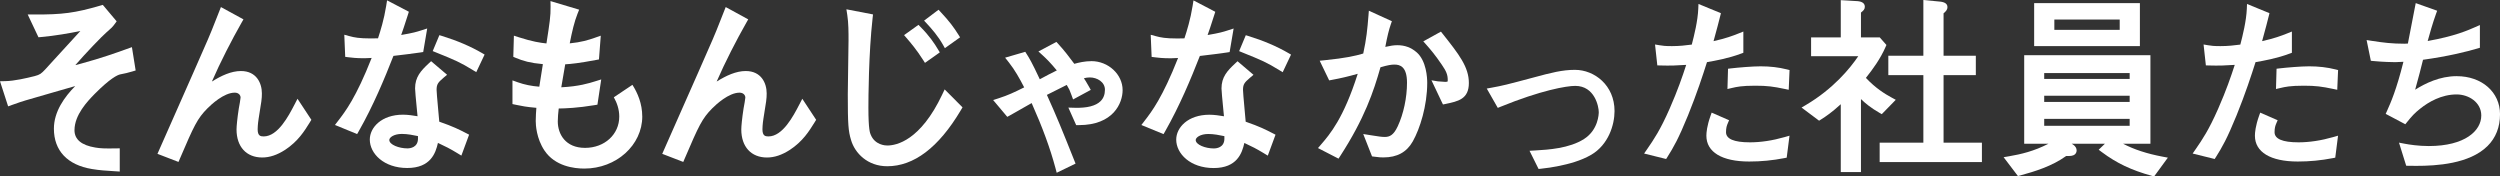 <svg width="1190" height="84" viewBox="0 0 1190 84" fill="none" xmlns="http://www.w3.org/2000/svg">
<rect x="0" y="0" width="1190" height="84" fill="#333333" stroke="none"/>
<path d="M57.001 81.671V70.605L55.028 70.639C49.666 70.721 47.856 70.646 45.344 70.225C38.786 69.146 35.456 66.369 35.456 61.977C35.456 54.617 41.778 48.1 44.81 44.97L45.094 44.678C52.462 37.271 55.893 35.683 57.271 35.391L57.71 35.303C59.614 34.922 60.661 34.712 62.937 34.033L64.571 33.544L62.795 22.438L59.601 23.585C55.38 25.099 48.315 27.638 38.631 30.272C37.732 30.496 36.794 30.74 35.855 30.992C41.15 24.902 48.612 17.19 50.49 15.574C53.124 13.279 53.529 12.892 54.623 11.399L55.528 10.156L48.93 2.322L47.721 2.675C35.814 6.151 29.669 6.986 16.263 6.891L13.176 6.87L18.309 17.739L19.653 17.617C26.272 17.027 33.261 15.791 38.252 14.752C38.009 15.024 37.739 15.329 37.422 15.669C31.58 22.023 29.851 23.918 25.583 28.595L21.483 33.089C19.633 35.031 19.038 35.567 16.486 36.226C12.562 37.21 6.855 38.534 2.607 38.622L0 38.677L3.87 50.625L5.747 49.946C9.144 48.718 10.509 48.297 12.204 47.781C14.223 47.156 19.856 45.54 25.812 43.836C29.257 42.852 32.755 41.847 35.801 40.965C30.763 46.097 25.657 53.042 25.657 61.264C25.657 71.719 32.086 78.535 43.763 80.456C47.424 81.067 50.429 81.257 54.596 81.508L57.014 81.658L57.001 81.671Z" fill="white"/>
<path d="M147.458 58.249L148.214 57.034L141.616 47.014L140.097 49.94C137.368 55.181 132.289 64.937 125.502 64.937C123.996 64.937 122.645 64.679 122.645 61.535C122.645 61.169 122.672 59.193 123.145 56.24L123.165 56.138C124.455 48.256 124.658 47.041 124.658 44.441C124.658 39.539 122.051 33.809 114.696 33.809C110.063 33.809 105.396 35.988 100.858 38.819C104.856 29.586 110.468 18.724 114.899 10.951L115.885 9.219L105.16 3.361L102.837 9.247C101.135 13.571 100.196 15.947 98.967 18.765C96.772 23.897 88.391 42.825 82.279 56.641C79.382 63.185 76.937 68.704 75.775 71.352L74.951 73.226L84.96 77.082L85.696 75.365C92.335 59.879 93.909 56.43 98.758 51.562C100.493 49.811 106.572 44.101 111.745 44.101C113.562 44.101 114.514 45.282 114.514 46.443C114.5 47.027 113.947 50.259 113.663 51.671C112.961 56.172 112.589 60.083 112.589 61.617C112.589 69.852 117.276 74.964 124.82 74.964C128.365 74.964 131.931 73.776 135.74 71.311C141.866 67.265 144.851 62.472 147.478 58.243L147.458 58.249Z" fill="white"/>
<path d="M170.839 62.33C177.681 50.293 182.982 37.584 187.278 26.606C191.863 26.076 197.482 25.377 200.069 24.977L201.447 24.759L203.351 13.551L200.312 14.528C198.536 15.099 196.713 15.682 190.965 16.653C191.789 14.365 192.417 12.471 194.119 7.162L194.619 5.594L184.245 0.17L183.82 2.838C182.807 9.192 181.125 14.617 179.937 18.235C178.971 18.296 178.12 18.296 176.573 18.296C170.866 18.296 168.604 17.807 166.436 17.224L163.883 16.531L164.322 27.061L166.044 27.278C167.442 27.455 169.556 27.719 173.514 27.719C173.953 27.719 174.979 27.672 176.621 27.59C176.715 27.59 176.81 27.584 176.911 27.577C169.475 46.437 164.403 53.029 160.993 57.455L159.433 59.485L169.995 63.816L170.839 62.336V62.33Z" fill="white"/>
<path d="M217.608 72.853L219.614 74.068L223.295 64.102L221.762 63.314C218.709 61.739 215.812 60.245 209.092 57.917C208.889 55.642 208.714 53.64 208.552 51.881C208.106 46.953 207.816 43.701 207.816 42.777C207.816 40.17 208.464 39.267 211.051 37.075L212.807 35.588L205.209 29.125L203.953 30.299C200.339 33.667 197.577 36.674 197.577 42.078C197.577 43.171 197.942 46.953 198.448 52.166C198.556 53.294 198.664 54.386 198.752 55.33C196.605 54.964 194.14 54.59 191.837 54.59C181.571 54.59 176.026 60.7 176.026 66.444C176.026 73.09 182.692 79.967 193.842 79.967C204.993 79.967 207.377 72.866 208.457 68.026C212.01 69.675 214.225 70.789 217.608 72.846V72.853ZM198.962 65.921C198.962 70.293 195.105 70.633 193.923 70.633C189.939 70.633 185.306 68.881 185.306 66.62C185.306 65.446 187.44 63.748 191.303 63.748C193.937 63.748 196.679 64.298 198.955 64.781V65.921H198.962Z" fill="white"/>
<path d="M305.709 55.405C305.709 49.335 303.494 44.23 301.035 40.381L292.181 46.301C293.64 48.887 294.768 51.969 294.768 55.5C294.768 63.986 287.765 70.388 278.478 70.388C269.192 70.388 265.505 63.877 265.505 57.781C265.505 55.989 265.707 53.64 265.95 51.65C269.125 51.61 275.156 51.365 282.983 50.055L284.374 49.824L286.184 37.808L283.226 38.731C280.444 39.6 275.466 41.155 267.173 41.548C267.2 41.399 267.22 41.257 267.247 41.107C267.666 38.5 268.105 35.819 269.044 30.611C271.968 30.435 275.48 30.082 283.638 28.561L285.104 28.29L285.968 16.986L283.172 17.963C280.011 19.07 276.689 20.102 271.191 20.638C272.306 14.929 273.406 10.299 274.885 6.585L275.676 4.603L262.027 0.516L262.074 3.177C262.155 7.536 261.581 11.215 260.196 20.109L260.108 20.679C257.231 20.387 253.314 19.79 247.074 17.773L244.616 16.979L244.332 27.054L245.568 27.57C249.08 29.036 252.301 29.973 258.407 30.53C257.961 33.524 257.218 38.14 256.711 41.263C253.078 40.992 249.586 40.286 246.52 39.186L243.934 38.263V49.539L245.987 49.967C248.148 50.422 250.559 50.924 255.313 51.325C255.178 53.09 255.01 55.411 255.01 57.598C255.01 59.437 255.307 65.88 259.176 71.664C264.188 79.125 273.21 80.239 278.141 80.239C293.35 80.239 305.722 69.098 305.722 55.405H305.709Z" fill="white"/>
<path d="M387.738 58.249L388.495 57.034L381.896 47.014L380.377 49.94C377.648 55.181 372.57 64.937 365.782 64.937C364.276 64.937 362.925 64.679 362.925 61.535C362.925 61.169 362.952 59.193 363.425 56.24L363.445 56.138C364.735 48.256 364.938 47.041 364.938 44.441C364.938 39.539 362.331 33.809 354.976 33.809C350.343 33.809 345.677 35.988 341.131 38.819C345.13 29.586 350.742 18.724 355.172 10.951L356.158 9.219L345.434 3.361L343.11 9.247C341.408 13.571 340.47 15.947 339.24 18.765C337.046 23.897 328.671 42.825 322.552 56.641C319.655 63.185 317.21 68.704 316.049 71.352L315.225 73.226L325.233 77.082L325.97 75.365C332.608 59.879 334.182 56.43 339.031 51.562C340.774 49.811 346.852 44.108 352.012 44.108C353.828 44.108 354.781 45.289 354.781 46.45C354.767 47.034 354.213 50.266 353.93 51.678C353.227 56.179 352.856 60.089 352.856 61.624C352.856 69.859 357.543 74.971 365.087 74.971C368.632 74.971 372.198 73.783 376.007 71.318C382.133 67.272 385.118 62.479 387.745 58.249H387.738Z" fill="white"/>
<path d="M225.321 33.504L226.699 34.346L230.67 25.968L229.508 25.289C223.984 22.071 217.554 19.322 210.402 17.122L209.146 16.735L205.972 24.318L207.343 24.875C216.946 28.751 218.952 29.607 225.328 33.504H225.321Z" fill="white"/>
<path d="M448.487 45.031C438.127 66.899 426.74 69.261 422.324 69.261C421.371 69.261 416.502 69.017 414.489 64.169C414.125 63.368 413.362 61.712 413.362 51.223C413.362 47.068 413.456 25.493 415.354 8.656L415.557 6.864L402.887 4.427L403.312 7.162C403.9 10.957 403.9 15.35 403.9 19.227C403.9 20.998 403.819 26.063 403.731 31.419C403.643 37.007 403.549 42.784 403.549 44.916C403.549 59.139 403.785 62.398 405.109 66.688C406.925 72.88 412.95 79.132 422.317 79.132C435.014 79.132 446.765 70.225 457.24 52.655L458.165 51.101L449.655 42.553L448.474 45.045L448.487 45.031Z" fill="white"/>
<path d="M519.528 29.104C516.327 29.104 513.349 29.817 511.377 30.381C508.81 26.945 506.69 24.142 503.86 21.053L502.847 19.953L494.283 24.488L496.33 26.355C498.052 27.93 500.058 29.899 503.043 33.524C500.456 34.794 498.092 36.002 494.938 37.726C491.163 29.627 489.86 27.563 488.799 25.886L488.016 24.658L478.433 27.455L480.236 29.729C483.093 33.334 485.341 37.387 487.509 41.589C482.674 44.006 479.77 45.35 475.495 46.735L472.739 47.625L479.466 55.622L480.85 54.862C481.276 54.631 481.62 54.427 481.978 54.224C482.424 53.959 482.903 53.687 483.626 53.294L483.707 53.246C484.376 52.839 486.517 51.637 488.583 50.469C489.461 49.974 490.326 49.485 491.069 49.064C496.262 60.721 499.875 70.585 502.388 79.961L502.995 82.235L511.964 77.876L511.289 76.186C505.501 61.691 503.07 55.67 498.322 45.167C501.044 43.755 504.434 42.051 507.763 40.428C507.797 40.489 507.831 40.544 507.865 40.598C509.02 42.56 509.087 42.682 510.019 45.228L510.789 47.333L519.211 42.784L518.238 41.053C517.097 39.023 516.442 37.991 515.929 37.258C516.786 37.014 517.685 36.857 518.731 36.857C522.277 36.857 525.951 39.05 525.951 42.709C525.951 44.977 525.242 46.817 523.851 48.175C521.568 50.408 517.455 51.461 511.627 51.304L508.54 51.216L512.261 59.56H513.518C529.976 59.56 534.366 49.078 534.366 42.886C534.366 35.411 527.565 29.098 519.522 29.098L519.528 29.104Z" fill="white"/>
<path d="M439.464 28.636L440.281 29.926L447.339 24.936L446.643 23.768C444.759 20.611 442.415 17.088 438.052 12.702L437.181 11.826L430.34 16.721L431.387 17.936C433.548 20.448 436.243 23.571 439.457 28.636H439.464Z" fill="white"/>
<path d="M448.966 21.514L449.756 22.927L456.996 17.767L456.26 16.592C453.964 12.947 451.992 10.245 447.629 5.587L446.737 4.637L439.862 9.824L440.977 11.012C443.415 13.612 446.535 17.156 448.966 21.508V21.514Z" fill="white"/>
<path d="M592.947 57.937C592.744 55.663 592.568 53.66 592.406 51.902C591.96 46.973 591.67 43.721 591.67 42.798C591.67 40.191 592.318 39.288 594.905 37.095L596.661 35.608L589.063 29.145L587.807 30.32C584.194 33.687 581.432 36.694 581.432 42.098C581.432 43.191 581.796 46.973 582.303 52.187C582.411 53.314 582.519 54.407 582.607 55.35C580.459 54.984 577.994 54.611 575.691 54.611C565.426 54.611 559.881 60.721 559.881 66.464C559.881 73.11 566.547 79.988 577.697 79.988C588.847 79.988 591.231 72.886 592.312 68.046C595.864 69.696 598.079 70.809 601.463 72.866L603.469 74.081L607.149 64.115L605.616 63.328C602.564 61.752 599.666 60.259 592.947 57.93V57.937ZM582.816 65.948C582.816 70.32 578.96 70.66 577.778 70.66C573.793 70.66 569.16 68.908 569.16 66.647C569.16 65.473 571.294 63.776 575.158 63.776C577.791 63.776 580.533 64.326 582.809 64.808V65.948H582.816Z" fill="white"/>
<path d="M583.924 24.997L585.301 24.78L587.206 13.571L584.167 14.549C582.391 15.119 580.567 15.703 574.82 16.674C575.65 14.386 576.272 12.492 577.974 7.183L578.473 5.615L568.1 0.19L567.674 2.858C566.661 9.213 564.98 14.637 563.791 18.256C562.825 18.317 561.974 18.317 560.428 18.317C554.721 18.317 552.459 17.828 550.291 17.244L547.738 16.552L548.177 27.081L549.899 27.299C551.297 27.475 553.411 27.74 557.368 27.74C557.807 27.74 558.834 27.692 560.475 27.611C560.57 27.611 560.664 27.604 560.765 27.597C553.33 46.457 548.258 53.049 544.847 57.476L543.287 59.505L553.85 63.837L554.694 62.357C561.535 50.32 566.837 37.611 571.132 26.633C575.718 26.104 581.337 25.404 583.924 25.004V24.997Z" fill="white"/>
<path d="M594.257 17.149L593 16.762L589.826 24.345L591.197 24.902C600.983 28.853 602.793 29.62 609.182 33.531L610.56 34.373L614.531 25.995L613.369 25.316C607.845 22.098 601.415 19.349 594.257 17.149Z" fill="white"/>
<path d="M685.876 15.058L677.488 19.681L678.826 21.189C680.933 23.571 683.094 26.104 686.254 30.741C688.483 33.965 689.125 35.622 689.125 38.113C689.125 38.31 689.125 38.684 689.078 38.772C689.078 38.772 688.841 38.969 687.923 38.969C687.517 38.969 684.809 38.792 684.411 38.724L681.378 38.215L686.302 48.596L686.856 49.729L688.085 49.478C694.035 48.242 699.181 47.183 699.181 39.519C699.181 31.854 694.447 25.859 686.72 16.104L685.883 15.044L685.876 15.058Z" fill="white"/>
<path d="M674.328 24.916C671.782 22.655 668.709 21.514 665.19 21.514C663.441 21.514 661.861 21.766 659.402 22.322C660.355 17.271 661.131 14.114 662.05 11.487L662.536 10.095L651.575 5.099L651.393 7.387C650.879 13.863 650.44 18.405 648.907 25.479C645.112 26.606 640.722 27.638 630.45 28.677L628.167 28.908L632.685 38.263L633.887 38.039C638.466 37.183 641.607 36.45 646.28 35.126C639.547 56.328 633.057 63.871 628.7 68.929L627.363 70.477L637.136 75.514L637.926 74.299C649.549 56.362 653.844 43.538 657.106 32.017C660.848 30.944 662.286 30.741 663.792 30.741C666.345 30.741 669.735 31.637 669.735 39.363C669.735 46.45 668.088 54.203 665.325 60.117C663.347 64.339 661.489 65.188 659.139 65.188C657.673 65.188 656.35 64.977 652.831 64.421L648.901 63.796L653.081 74.434L654.006 74.563C656.573 74.93 657.525 74.93 658.531 74.93C665.021 74.93 669.58 72.439 672.477 67.32C675.901 61.271 679.359 50.306 679.359 39.437C679.359 37.061 678.995 29.003 674.341 24.909L674.328 24.916Z" fill="white"/>
<path d="M749.711 33.246C743.687 33.246 738.359 34.61 730.167 36.83C716.835 40.394 715.322 40.761 709.933 41.745L707.697 42.153L712.945 51.352L714.241 50.822C733.503 42.974 745.659 40.883 749.799 40.883C759.106 40.883 761.01 50.748 761.01 53.389C761.01 54.237 760.814 61.786 754.027 66.145C746.983 70.673 736.886 71.257 730.855 71.61L728.053 71.773L732.361 80.429L733.469 80.314C736.711 79.967 738.919 79.628 742.228 78.963C746.645 78.046 752.366 76.614 757.458 73.66C765.623 68.854 768.52 59.451 768.52 52.859C768.52 40.584 758.957 33.252 749.711 33.252V33.246Z" fill="white"/>
<path d="M832.882 67.747C825.386 67.747 821.583 66.125 821.583 62.92C821.583 60.836 821.975 59.736 822.421 58.704L823.049 57.231L814.749 53.612L814.175 55.235C812.493 59.994 812.236 63.144 812.236 64.597C812.236 72.404 819.665 76.885 832.619 76.885C838.271 76.885 843.742 76.356 849.334 75.269L850.469 75.045L851.806 64.584L849.469 65.256C843.701 66.912 838.123 67.754 832.882 67.754V67.747Z" fill="white"/>
<path d="M828.796 25.513L829.836 25.119V15.011L827.641 15.893C824.771 17.047 821.482 18.276 815.647 19.586L816.14 17.78C817.43 13.069 817.909 11.304 818.821 7.631L819.159 6.28L808.475 1.881L808.38 4.175C808.144 9.973 806.408 16.939 805.287 21.222C802.329 21.609 799.445 21.949 795.852 21.949C792.617 21.949 791.442 21.793 789.882 21.528L787.795 21.175L788.882 31.121L790.274 31.162C795.015 31.311 798.607 31.162 802.633 30.883C800.863 36.335 798.587 43.001 794.738 51.752C790.253 61.963 787.14 66.484 784.128 70.857L782.595 73.083L793.083 75.684L793.698 74.706C796.649 70.022 798.918 66.118 803.484 54.95C807.779 44.332 810.514 35.88 812.527 29.573C816.268 28.948 822.846 27.76 828.803 25.5L828.796 25.513Z" fill="white"/>
<path d="M838.062 31.569C834.105 31.569 827.412 32.146 823.92 32.553L822.542 32.716L822.266 42.37L824.548 41.841C826.649 41.352 829.026 40.795 835.509 40.795C841.237 40.795 844.046 41.182 849.577 42.35L851.428 42.737L851.826 33.348L850.557 33.029C846.646 32.044 842.56 31.569 838.056 31.569H838.062Z" fill="white"/>
<path d="M902.384 47.509L900.507 46.491C897.157 44.678 892.78 41.983 888.168 37.075C891.511 32.886 895.097 27.93 897.528 22.349L897.94 21.406L894.766 17.801H885.817V5.988C887.114 4.942 887.661 4.359 887.661 3.184C887.661 0.971 885.176 0.659 884.359 0.557L876.207 0.068V17.808H862.078V26.762H884.527C880.739 32.363 872.81 42.18 859.62 49.967L857.54 51.196L865.881 57.448L866.806 56.871C869.129 55.425 872.02 53.429 876.207 49.607V81.902H885.817V47.156C887.945 49.247 890.68 51.44 894.651 53.721L895.725 54.339L902.384 47.509Z" fill="white"/>
<path d="M925.137 35.764H940.495V26.545H925.137V6.334C926.265 5.397 926.981 4.644 926.981 3.361C926.981 1.928 925.887 1.066 923.685 0.788L915.52 0V26.538H898.845V35.758H915.52V67.917H894.719V77.136H943.392V67.917H925.137V35.758V35.764Z" fill="white"/>
<path d="M1010.58 68.406H1023.6V26.273H963.517V68.406H975.093C968.137 71.984 961.998 73.416 956.331 74.38L953.718 74.828L960.546 83.81L961.586 83.525C968.677 81.583 976.775 79.105 983.515 74.244C985.426 74.305 986.824 74.272 987.742 73.382C988.08 73.056 988.479 72.472 988.479 71.563C988.479 70.578 987.871 69.553 986.851 68.874L986.115 68.406H1001.95L998.967 71.278L1000.49 72.418C1007.59 77.707 1014.48 80.972 1024.28 83.701L1025.35 84L1031.9 75.039L1029.4 74.57C1021.98 73.178 1015.78 71.149 1010.58 68.413V68.406ZM1013.72 56.586V59.892H973.04V56.586H1013.72ZM1013.72 45.554V48.507H973.04V45.554H1013.72ZM1013.72 34.794V37.57H973.04V34.794H1013.72Z" fill="white"/>
<path d="M1018.59 1.487H968.259V21.949H1018.59V1.487ZM977.869 14.209V9.301H1008.98V14.209H977.869Z" fill="white"/>
<path d="M1093.99 67.747C1086.49 67.747 1082.69 66.125 1082.69 62.92C1082.69 60.836 1083.08 59.736 1083.53 58.704L1084.16 57.231L1075.86 53.612L1075.28 55.235C1073.6 59.994 1073.34 63.144 1073.34 64.597C1073.34 72.404 1080.77 76.885 1093.73 76.885C1099.38 76.885 1104.85 76.356 1110.44 75.269L1111.58 75.045L1112.91 64.584L1110.58 65.256C1104.81 66.912 1099.23 67.754 1093.99 67.754V67.747Z" fill="white"/>
<path d="M1089.9 25.513L1090.94 25.119V15.011L1088.75 15.893C1085.88 17.047 1082.59 18.276 1076.76 19.586L1077.25 17.78C1078.54 13.069 1079.02 11.304 1079.93 7.631L1080.27 6.28L1069.58 1.881L1069.49 4.175C1069.25 9.973 1067.52 16.939 1066.4 21.222C1063.44 21.609 1060.55 21.949 1056.96 21.949C1053.73 21.949 1052.55 21.793 1050.99 21.528L1048.9 21.175L1049.99 31.121L1051.38 31.162C1056.12 31.311 1059.72 31.162 1063.74 30.883C1061.97 36.335 1059.7 43.001 1055.85 51.752C1051.36 61.963 1048.25 66.484 1045.24 70.857L1043.7 73.083L1054.19 75.684L1054.81 74.706C1057.76 70.022 1060.03 66.118 1064.59 54.95C1068.89 44.332 1071.62 35.88 1073.64 29.573C1077.38 28.948 1083.95 27.76 1089.91 25.5L1089.9 25.513Z" fill="white"/>
<path d="M1099.16 31.569C1095.21 31.569 1088.51 32.146 1085.02 32.553L1083.64 32.716L1083.37 42.37L1085.65 41.841C1087.75 41.352 1090.13 40.795 1096.61 40.795C1102.34 40.795 1105.15 41.182 1110.68 42.35L1112.53 42.737L1112.93 33.348L1111.66 33.029C1107.75 32.044 1103.66 31.569 1099.16 31.569H1099.16Z" fill="white"/>
<path d="M1169.44 36.246C1161.24 36.246 1154.36 39.722 1149.61 42.703C1151.09 37.516 1152.69 31.202 1153.36 28.453C1165.23 26.816 1173.98 24.637 1179.28 23.076L1180.43 22.736V11.921L1178.19 12.906C1174.45 14.549 1168.33 17.237 1155.58 19.518C1156.47 16.253 1157.95 11.005 1159.53 6.64L1160.09 5.112L1149.89 1.48L1149.53 3.306C1149.33 4.27 1148.88 6.612 1148.36 9.342C1147.59 13.367 1146.65 18.235 1146.15 20.733C1145.72 20.788 1145.28 20.808 1144.51 20.808C1138.7 20.808 1134.5 20.319 1128.79 19.416L1126.5 19.057L1128.52 28.935L1129.7 29.05C1134.17 29.491 1138.74 29.586 1140.12 29.586C1140.52 29.586 1141.45 29.539 1142.93 29.464C1143.29 29.444 1143.66 29.423 1144.03 29.41C1140.66 42.9 1138 48.826 1136.21 52.818L1135.59 54.203L1144.93 59.145L1145.76 58.114C1147.99 55.33 1149.36 53.816 1152.09 51.664C1155.94 48.602 1162.06 44.95 1169.35 44.95C1175.12 44.95 1181.09 48.704 1181.09 54.984C1181.09 62.221 1173.36 69.519 1156.1 69.519C1151.13 69.519 1146.73 68.82 1144.55 68.399L1141.92 67.897L1145.35 78.895L1146.51 78.915C1147.58 78.935 1148.84 78.949 1150.26 78.949C1159.66 78.949 1175.42 78.066 1184.04 69.533C1188 65.615 1190.01 60.517 1190.01 54.366C1190.01 43.87 1181.36 36.26 1169.45 36.26L1169.44 36.246Z" fill="white"/>
</svg>
